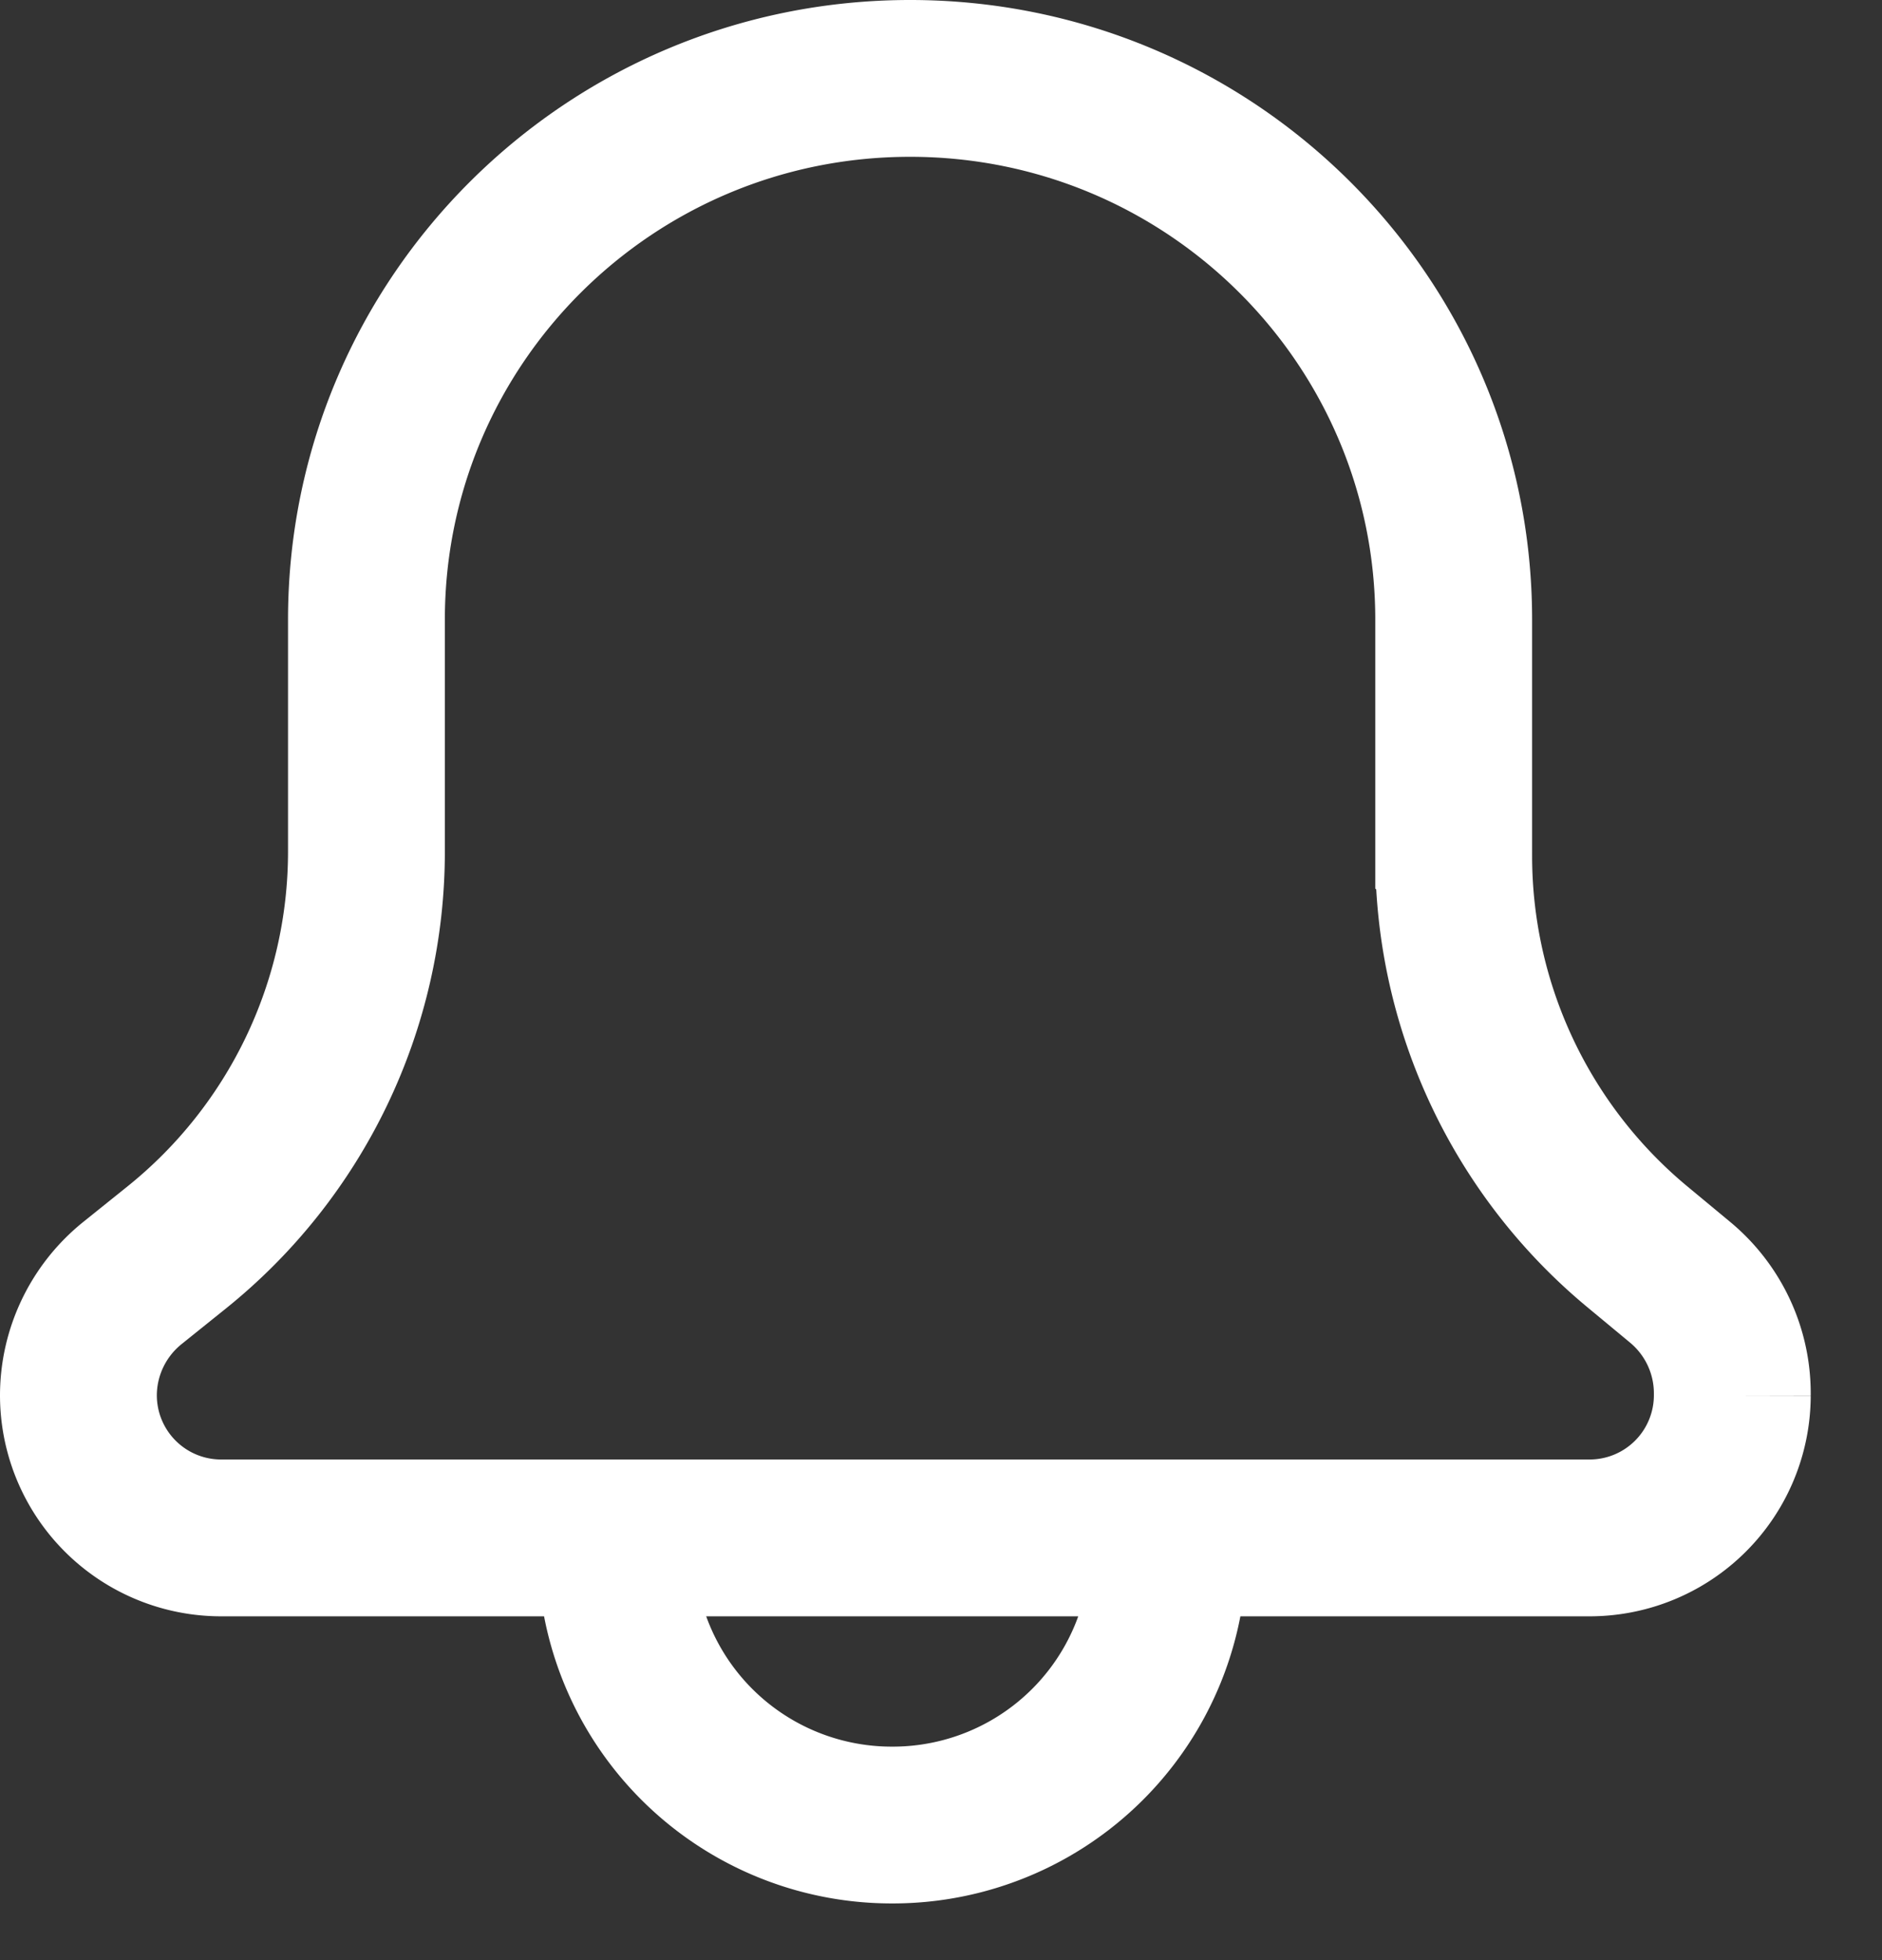 <svg width="24" height="25" fill="none" xmlns="http://www.w3.org/2000/svg"><rect width="100%" height="100%" fill="#333333" stroke="none"/><path d="M14.899 19.769a3.514 3.514 0 01-3.52 3.508 3.514 3.514 0 01-3.522-3.508M1.69 16.363h0l.56-.45s0 0 0 0a6.479 6.479 0 002.423-5.05V7.904c0-3.81 3.1-6.904 6.933-6.904 3.832 0 6.932 3.094 6.932 6.904v3.014a6.48 6.48 0 002.341 4.983h0l.546.453s0 0 0 0c.423.351.666.87.666 1.417v.028a1.82 1.82 0 01-1.825 1.816H2.826A1.82 1.82 0 011 17.799c0-.556.253-1.085.69-1.436z" stroke="#fff" stroke-width="2"/></svg>